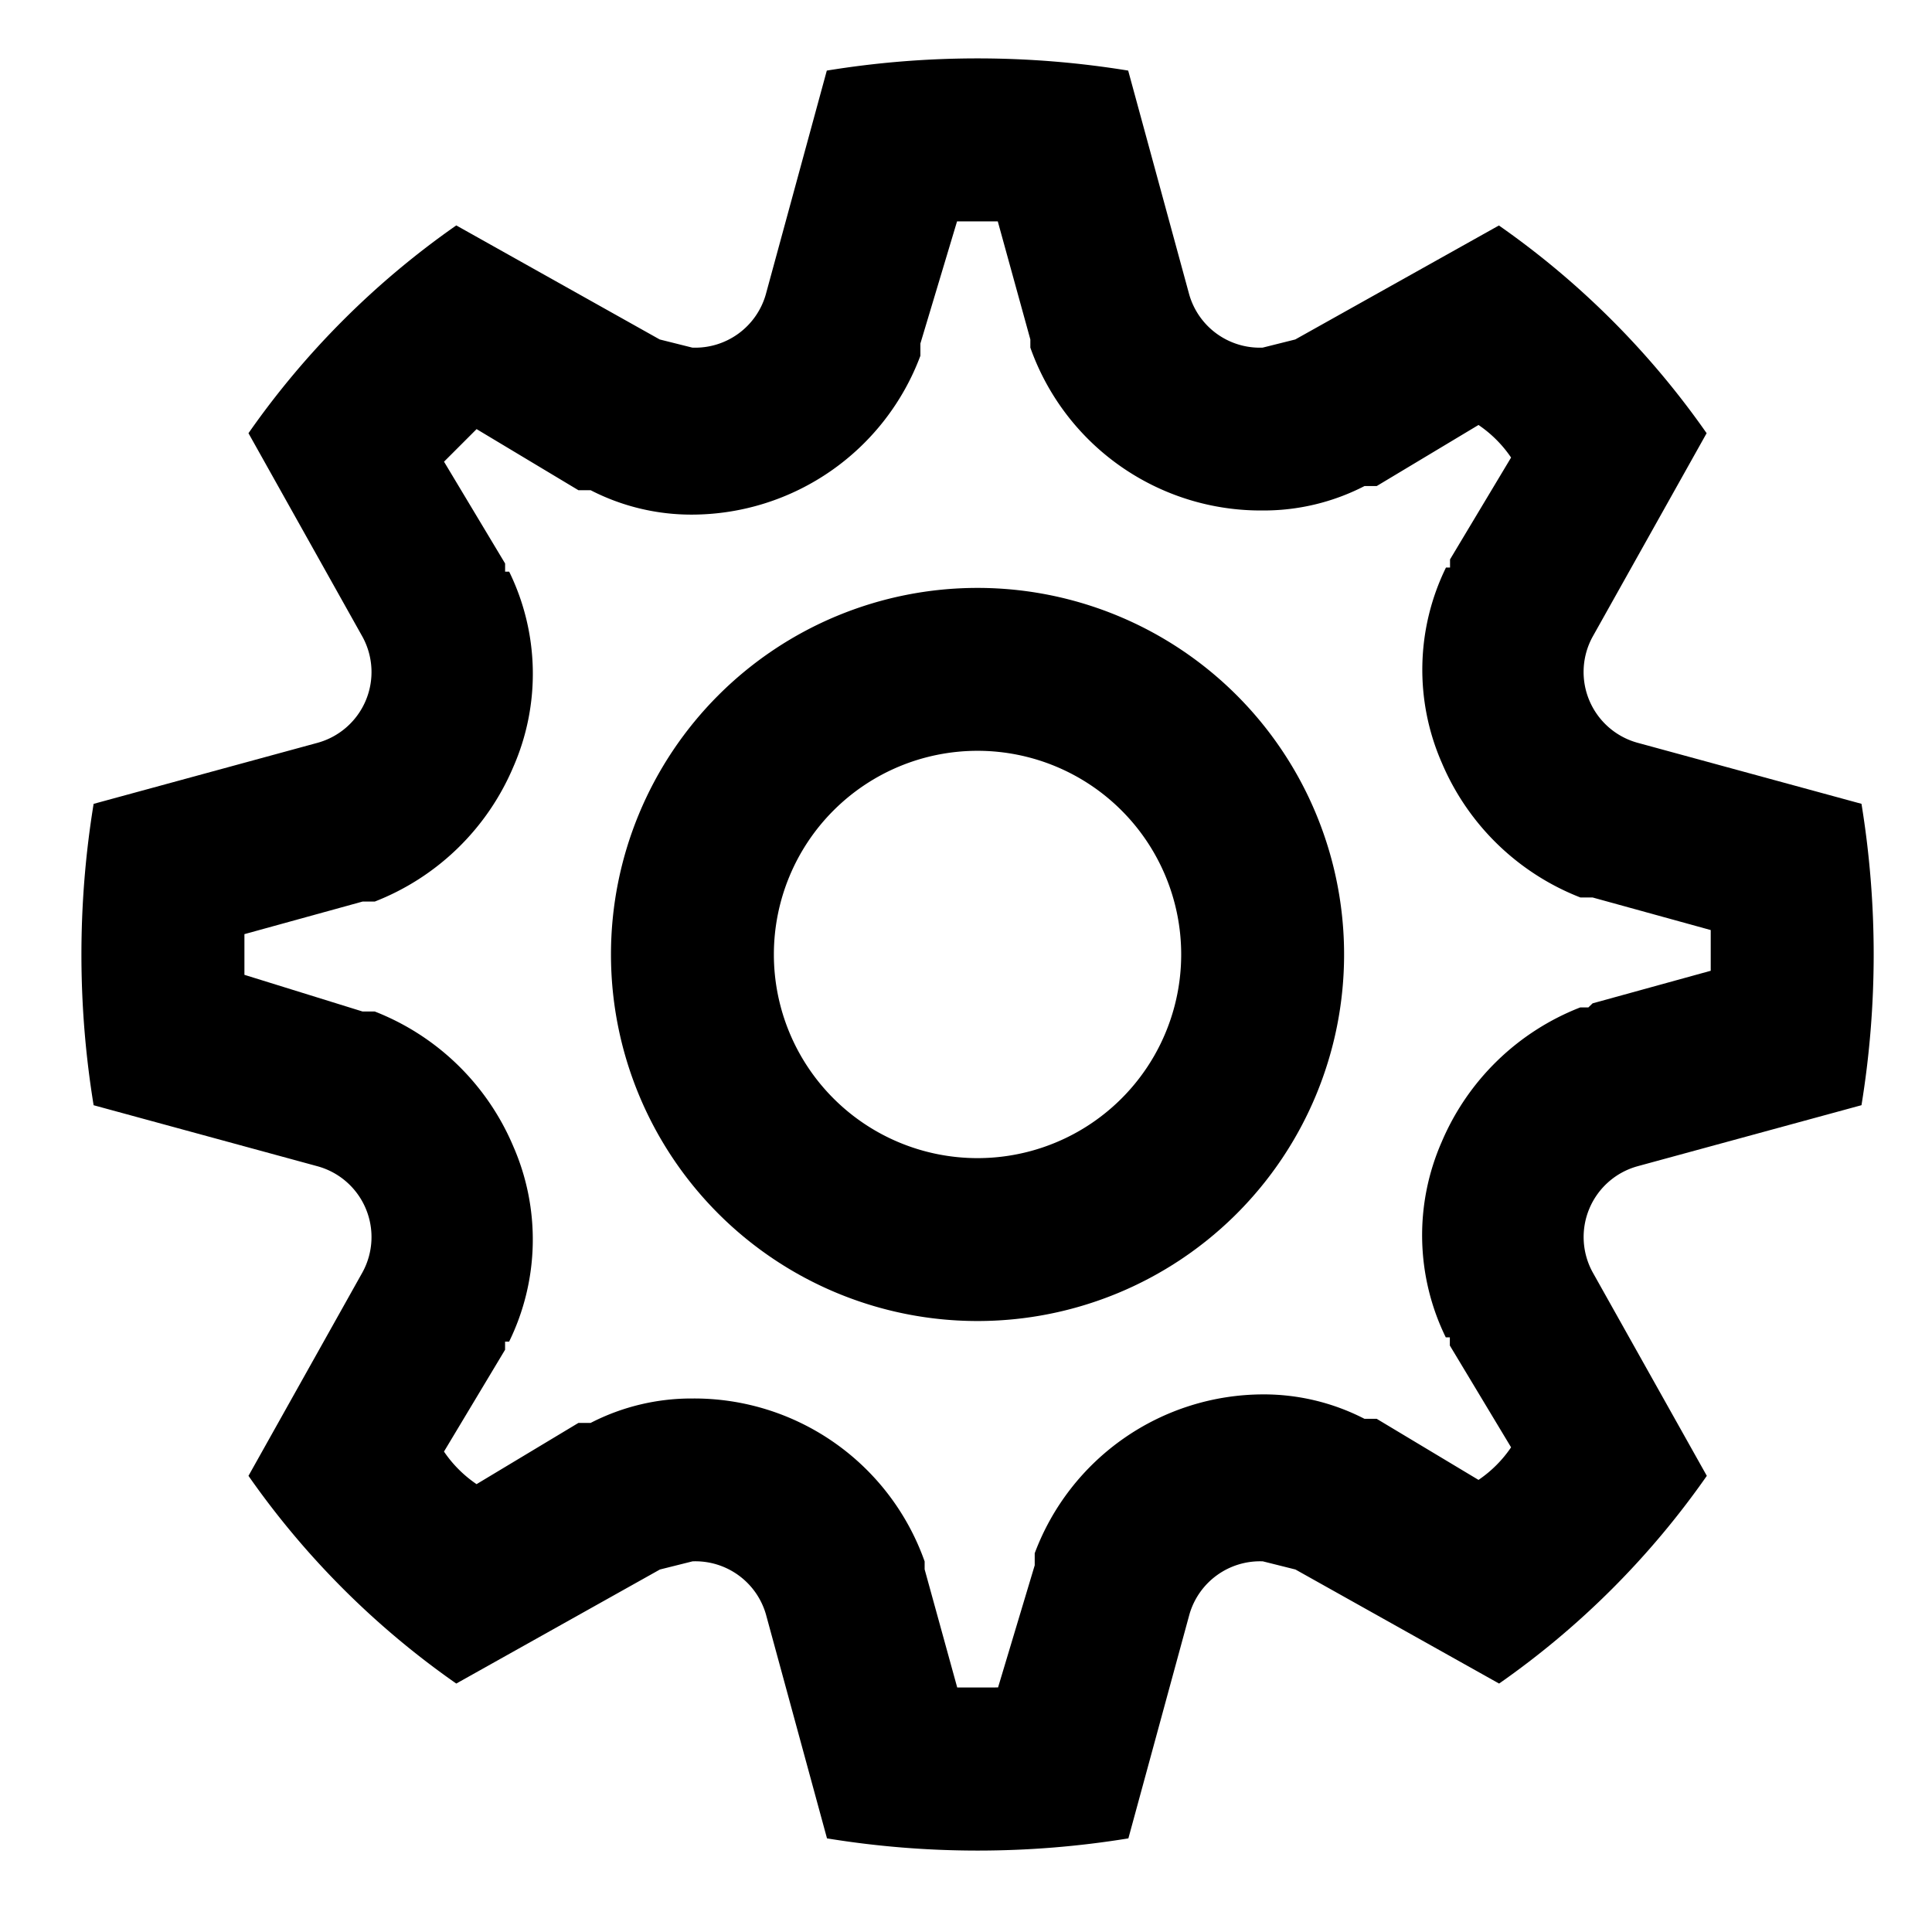 <svg xmlns="http://www.w3.org/2000/svg" width="50.003" height="50.003" viewBox="0 0 50.003 50.003">
  <g id="Layer_2" data-name="Layer 2" transform="translate(0 0)">
    <g id="invisible_box" data-name="invisible box" transform="translate(0 0)">
      <rect id="Rectangle_15" data-name="Rectangle 15" width="50.003" height="50.003" transform="translate(0 0)" fill="none"/>
    </g>
    <g id="icons_Q2" data-name="icons Q2" transform="translate(2.109 1.512)">
      <g id="Group_27" data-name="Group 27">
        <path id="Path_19" data-name="Path 19" d="M42.269,30.673l5.8-1.581a24.246,24.246,0,0,0,0-7.8l-5.8-1.581a1.9,1.9,0,0,1-1.16-2.741L44.061,11.7a21.716,21.716,0,0,0-5.376-5.376L33.414,9.274l-.843.211a1.9,1.9,0,0,1-1.9-1.37l-1.581-5.8a24.246,24.246,0,0,0-7.8,0l-1.581,5.8a1.9,1.9,0,0,1-1.9,1.37l-.843-.211L11.7,6.322A21.716,21.716,0,0,0,6.322,11.7l2.952,5.271a1.9,1.9,0,0,1-1.16,2.741l-5.8,1.581a24.246,24.246,0,0,0,0,7.8l5.8,1.581a1.9,1.9,0,0,1,1.16,2.741L6.322,38.685A21.716,21.716,0,0,0,11.7,44.061l5.271-2.952.843-.211a1.9,1.9,0,0,1,1.9,1.37l1.581,5.8a24.246,24.246,0,0,0,7.8,0l1.581-5.8a1.9,1.9,0,0,1,1.9-1.37l.843.211,5.271,2.952a21.716,21.716,0,0,0,5.376-5.376L41.11,33.414a1.9,1.9,0,0,1,1.16-2.741ZM41,26.562h-.211a6.43,6.43,0,0,0-3.584,3.479,6.009,6.009,0,0,0,.105,5.06h.105v.211L39,37.947a3.163,3.163,0,0,1-.843.843l-2.635-1.581h-.316a5.692,5.692,0,0,0-2.635-.632,6.325,6.325,0,0,0-5.9,4.111V41h0l-.949,3.162H24.665l-.843-3.057h0V40.9a6.325,6.325,0,0,0-6.009-4.217,5.692,5.692,0,0,0-2.635.632h-.316L12.225,38.9a3.162,3.162,0,0,1-.843-.843l1.581-2.635v-.211h.105a6.009,6.009,0,0,0,.105-5.06A6.43,6.43,0,0,0,9.59,26.667H9.274l-3.057-.949V24.665l3.057-.843H9.59a6.43,6.43,0,0,0,3.584-3.479,6.009,6.009,0,0,0-.105-5.06h-.105v-.211l-1.581-2.635.843-.843,2.635,1.581h.316a5.692,5.692,0,0,0,2.635.632,6.325,6.325,0,0,0,5.9-4.111V9.379h0l.949-3.162h1.054l.843,3.057h0v.211A6.325,6.325,0,0,0,32.571,13.7a5.693,5.693,0,0,0,2.635-.632h.316l2.635-1.581a3.162,3.162,0,0,1,.843.843L37.42,14.966v.211h-.105a6.009,6.009,0,0,0-.105,5.06,6.43,6.43,0,0,0,3.584,3.479h.316l3.057.843v1.054l-3.057.843Z" transform="translate(-2 -2)"/>
        <path id="Path_20" data-name="Path 20" d="M24.487,15a9.487,9.487,0,1,0,9.487,9.487A9.487,9.487,0,0,0,24.487,15Zm0,14.758a5.271,5.271,0,1,1,5.271-5.271A5.271,5.271,0,0,1,24.487,29.758Z" transform="translate(-1.296 -1.296)"/>
      </g>
    </g>
  </g>
</svg>
